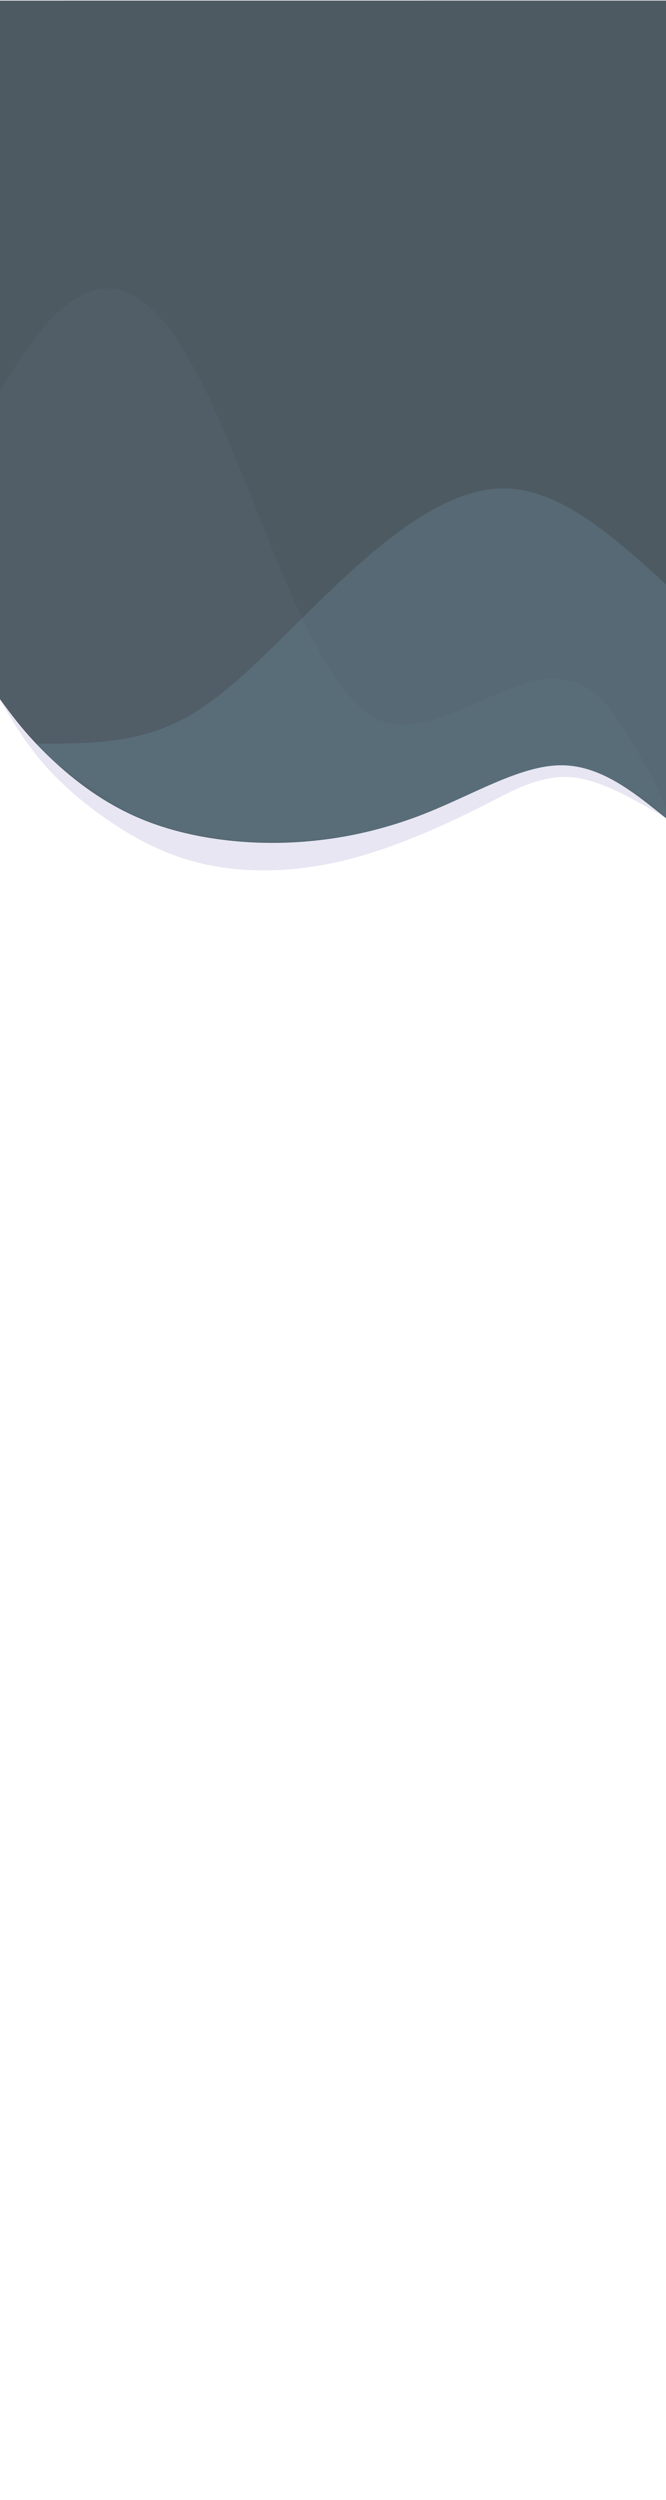 <?xml version="1.0" encoding="UTF-8"?>
<!DOCTYPE svg PUBLIC "-//W3C//DTD SVG 1.1//EN" "http://www.w3.org/Graphics/SVG/1.1/DTD/svg11.dtd">
<!-- Creator: CorelDRAW 2020 (64 Bit) -->
<svg xmlns="http://www.w3.org/2000/svg" xml:space="preserve" width="200px" height="750px" version="1.1" style="shape-rendering:geometricPrecision; text-rendering:geometricPrecision; image-rendering:optimizeQuality; fill-rule:evenodd; clip-rule:evenodd"
viewBox="0 0 20000 75001"
 xmlns:xlink="http://www.w3.org/1999/xlink"
 xmlns:xodm="http://www.corel.com/coreldraw/odm/2003">
 <defs>
  <style type="text/css">
   <![CDATA[
    .fil1 {fill:#4E5A62}
    .fil2 {fill:#A7C4D2;fill-opacity:0.039}
    .fil3 {fill:#91D8F7;fill-opacity:0.129}
    .fil0 {fill:#C8C5E2;fill-opacity:0.431}
   ]]>
  </style>
 </defs>
 <g id="Camada_x0020_1">
  <g id="_815608832">
   <path class="fil0" d="M-44 20916c303,280 606,559 921,790 315,231 643,412 996,714 354,302 733,724 1173,1096 440,372 939,695 1424,922 484,227 954,358 1490,446 536,88 1137,132 2783,-211 1646,-343 4336,-1074 5907,-1473 1571,-399 2023,-465 2442,-446 418,20 805,125 1132,255 327,130 595,285 798,424 203,138 341,260 482,366 141,106 285,196 377,321 91,125 131,286 170,446 -505,-291 -1011,-582 -1451,-794 -440,-212 -815,-345 -1137,-412 -321,-66 -590,-66 -894,-19 -304,47 -645,141 -1052,325 -408,183 -883,456 -1692,841 -808,385 -1950,882 -3061,1195 -1112,314 -2193,445 -3226,402 -1033,-43 -2018,-258 -3048,-764 -1031,-506 -2106,-1301 -2869,-2086 -763,-786 -1214,-1562 -1665,-2338z"/>
   <path class="fil1" d="M-44 20916c385,527 770,1053 1434,1704 664,651 1607,1426 2818,1936 1211,510 2690,753 4174,729 1483,-25 2971,-317 4411,-890 1440,-572 2832,-1424 4035,-1437 1204,-12 2219,815 3234,1641 2,-8194 4,-16388 6,-24582 -6704,0 -13408,1 -20112,1 0,6966 0,13932 0,20898z"/>
   <path class="fil2" d="M20112 24600c-74,-59 -501,-434 -562,-503 -159,-180 -1490,-915 -1678,-950 -351,-65 -825,-203 -1169,-166 -344,37 -701,99 -1074,209 -374,109 -924,394 -1376,566 -452,172 -911,450 -1460,639 -1393,480 -1562,528 -2914,739 -419,65 -1870,130 -2399,91 -1450,-105 -2861,-367 -4043,-1114 -47,-30 -1753,-1211 -1767,-1226 -474,-513 -960,-1019 -1299,-1410 -16,-18 -31,-35 -46,-52 -181,-210 -320,-380 -369,-507 3,-1367 -3,-7707 0,-9074 648,-1167 1244,-1974 1799,-2484 4570,-4202 6272,11769 10022,12362 1285,203 3039,-1017 4292,-1294 1252,-277 2003,389 2513,1202 510,813 1261,2013 1530,2972z"/>
   <path class="fil3" d="M1081 22306c1489,9 2978,18 4378,-709 1399,-726 2708,-2188 4305,-3727 1597,-1540 3482,-3156 5247,-3216 1764,-59 3409,1439 5053,2937 -1,2336 -1,4672 -2,7008 -330,-257 -660,-515 -905,-699 -246,-184 -408,-295 -567,-392 -160,-96 -317,-178 -446,-239 -130,-60 -231,-99 -342,-136 -111,-37 -232,-72 -350,-99 -119,-27 -235,-46 -362,-56 -127,-10 -265,-12 -396,-6 -131,7 -255,22 -375,43 -120,20 -235,46 -386,89 -151,43 -339,102 -526,169 -187,68 -375,142 -538,210 -164,68 -303,130 -453,197 -151,67 -313,141 -547,247 -235,106 -543,245 -839,368 -296,124 -580,231 -838,323 -257,92 -489,168 -754,241 -265,74 -562,144 -820,198 -257,54 -475,91 -696,119 -221,27 -445,45 -668,66 -223,21 -445,44 -693,50 -249,7 -524,-3 -848,-18 -324,-15 -697,-36 -1033,-77 -337,-41 -638,-103 -888,-158 -249,-56 -448,-106 -615,-148 -168,-43 -304,-78 -456,-131 -152,-53 -321,-123 -478,-192 -157,-68 -303,-134 -422,-192 -120,-57 -214,-106 -331,-171 -117,-65 -257,-147 -379,-222 -122,-74 -226,-142 -345,-225 -119,-83 -254,-180 -375,-272 -121,-91 -228,-177 -332,-264 -104,-86 -203,-172 -314,-273 -111,-100 -233,-215 -346,-324 -112,-110 -215,-215 -318,-319z"/>
  </g>
 </g>
</svg>
